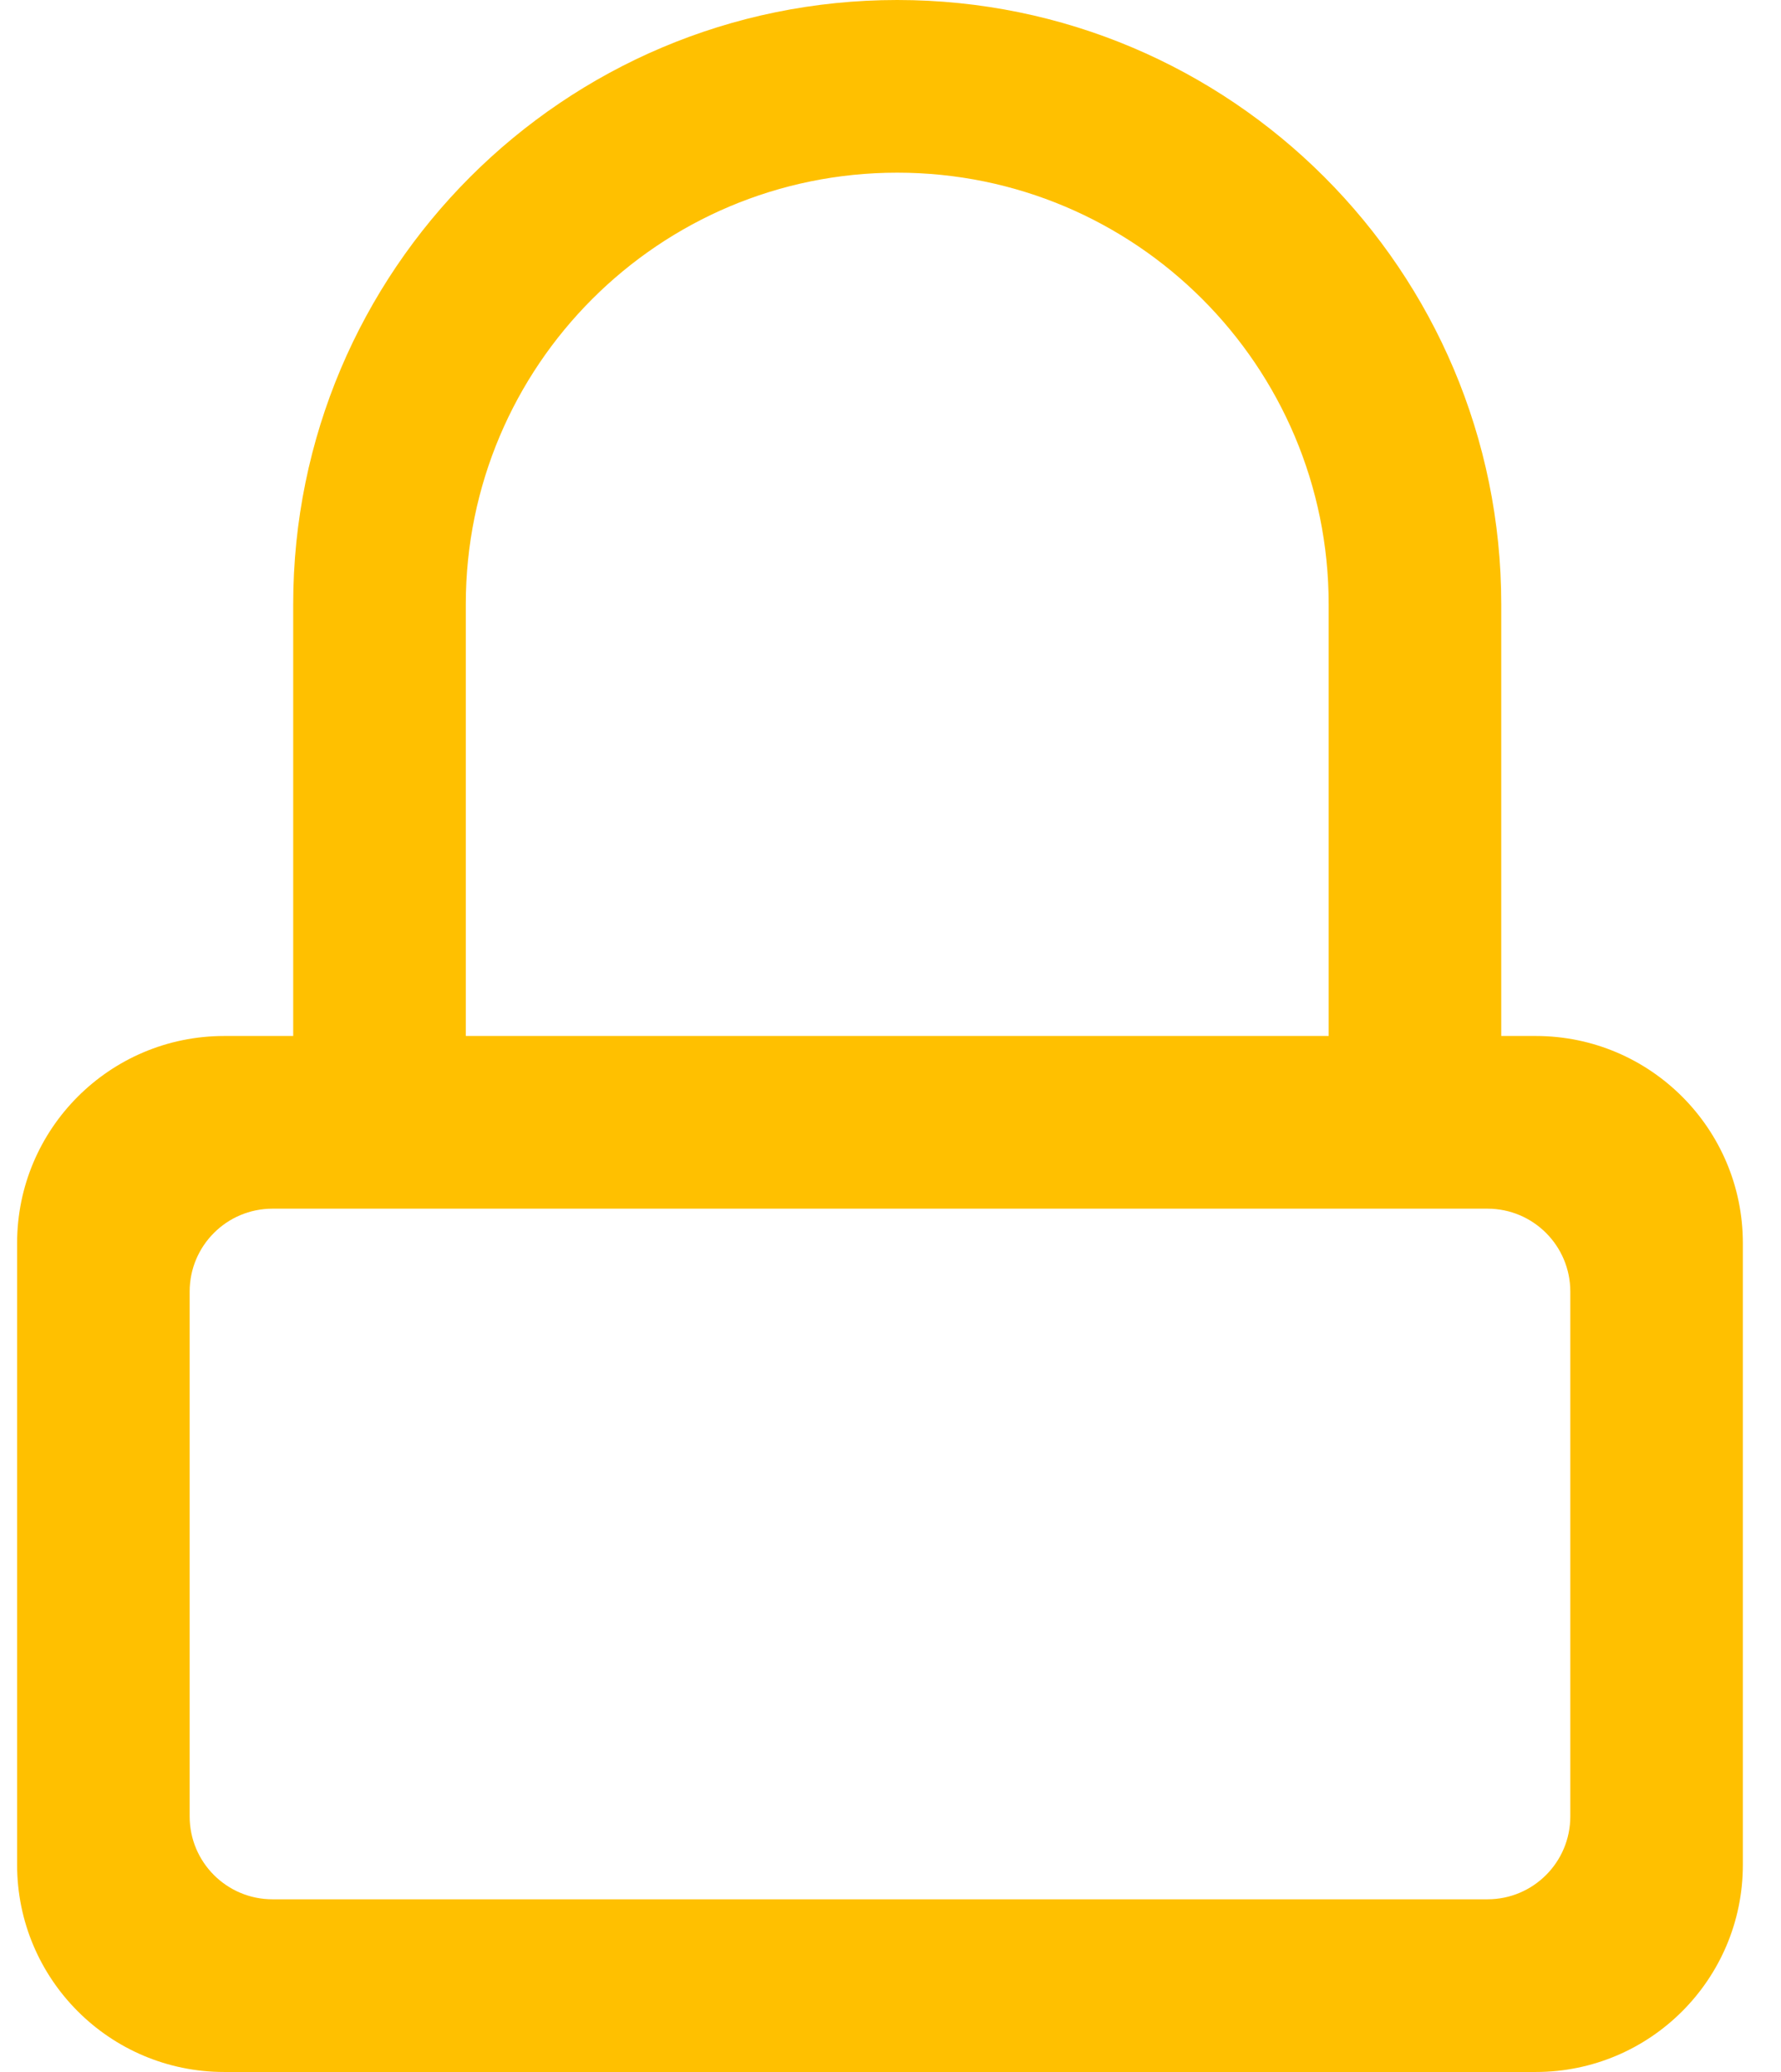 <svg width="43" height="50" viewBox="0 0 43 50" fill="none" xmlns="http://www.w3.org/2000/svg">
<path fill-rule="evenodd" clip-rule="evenodd" d="M7.079 14.583C7.079 6.529 13.608 0 21.663 0C29.717 0 36.246 6.529 36.246 14.583V25H37.079C39.841 25 42.079 27.239 42.079 30V45C42.079 47.761 39.841 50 37.079 50H5.413C2.651 50 0.413 47.761 0.413 45V30C0.413 27.239 2.651 25 5.413 25H7.079V14.583ZM11.246 25H32.079V14.583C32.079 8.83 27.416 4.167 21.663 4.167C15.91 4.167 11.246 8.83 11.246 14.583V25ZM4.579 31.167C4.579 30.062 5.475 29.167 6.579 29.167H35.913C37.017 29.167 37.913 30.062 37.913 31.167V43.833C37.913 44.938 37.017 45.833 35.913 45.833H6.579C5.475 45.833 4.579 44.938 4.579 43.833V31.167Z" fill="#FFC000"/>
</svg>
